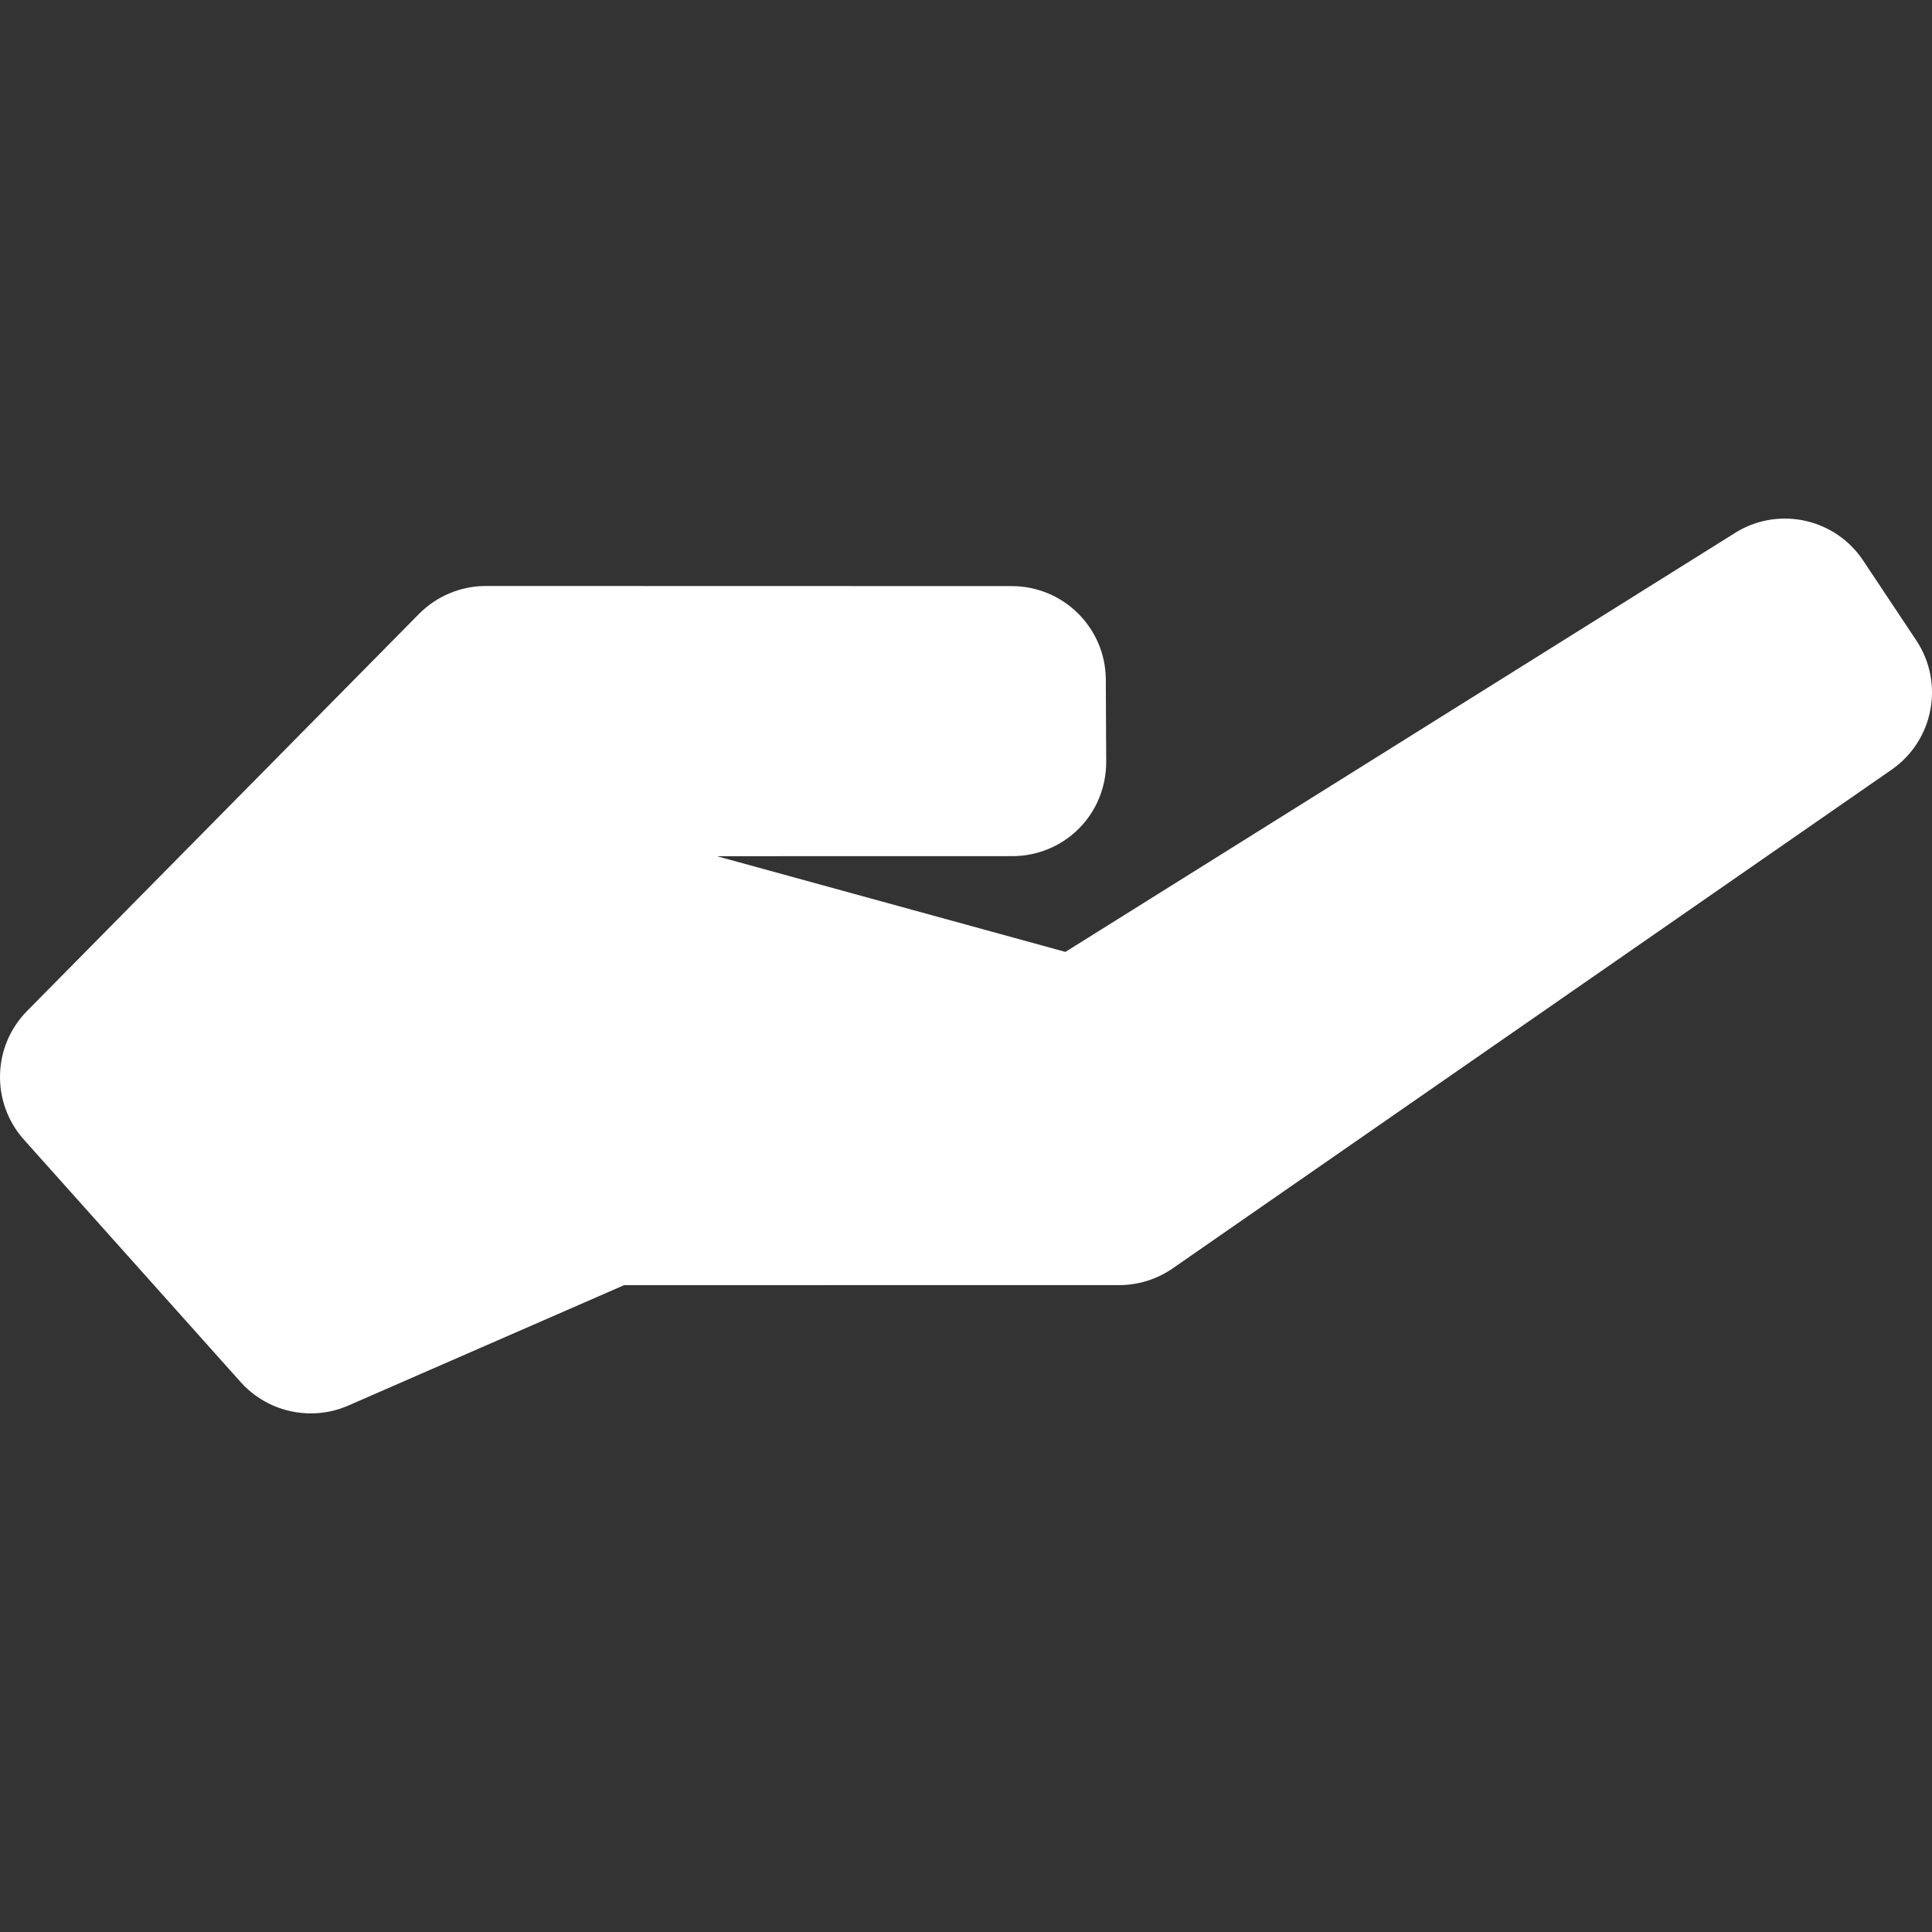 <svg width="30" height="30" viewBox="0 0 30 30" fill="none" xmlns="http://www.w3.org/2000/svg">
<rect x="0" y="0" width="30" height="30" fill="#333333" stroke="none"/>
<g clip-path="url(#clip0_19_51)">
<path d="M29.756 9.944L28.931 8.704C28.502 8.06 27.647 7.862 26.979 8.252L16.544 14.781L11.132 13.295L15.721 13.294C16.11 13.294 16.483 13.139 16.756 12.863C17.03 12.587 17.179 12.213 17.177 11.824L17.171 10.551C17.166 9.749 16.514 9.102 15.712 9.101L7.545 9.099C7.545 9.099 7.545 9.099 7.545 9.099C7.154 9.099 6.781 9.256 6.506 9.533L0.421 15.698C-0.121 16.246 -0.142 17.121 0.371 17.696L3.737 21.461C4.02 21.777 4.419 21.947 4.826 21.947C5.023 21.947 5.221 21.908 5.409 21.825L9.691 19.956L17.379 19.955C17.676 19.955 17.966 19.864 18.21 19.695L29.372 11.952C30.025 11.499 30.196 10.606 29.756 9.944Z" fill="white"/>
</g>
<defs>
<clipPath id="clip0_19_51">
<rect width="30" height="30" fill="white"/>
</clipPath>
</defs>
</svg>
